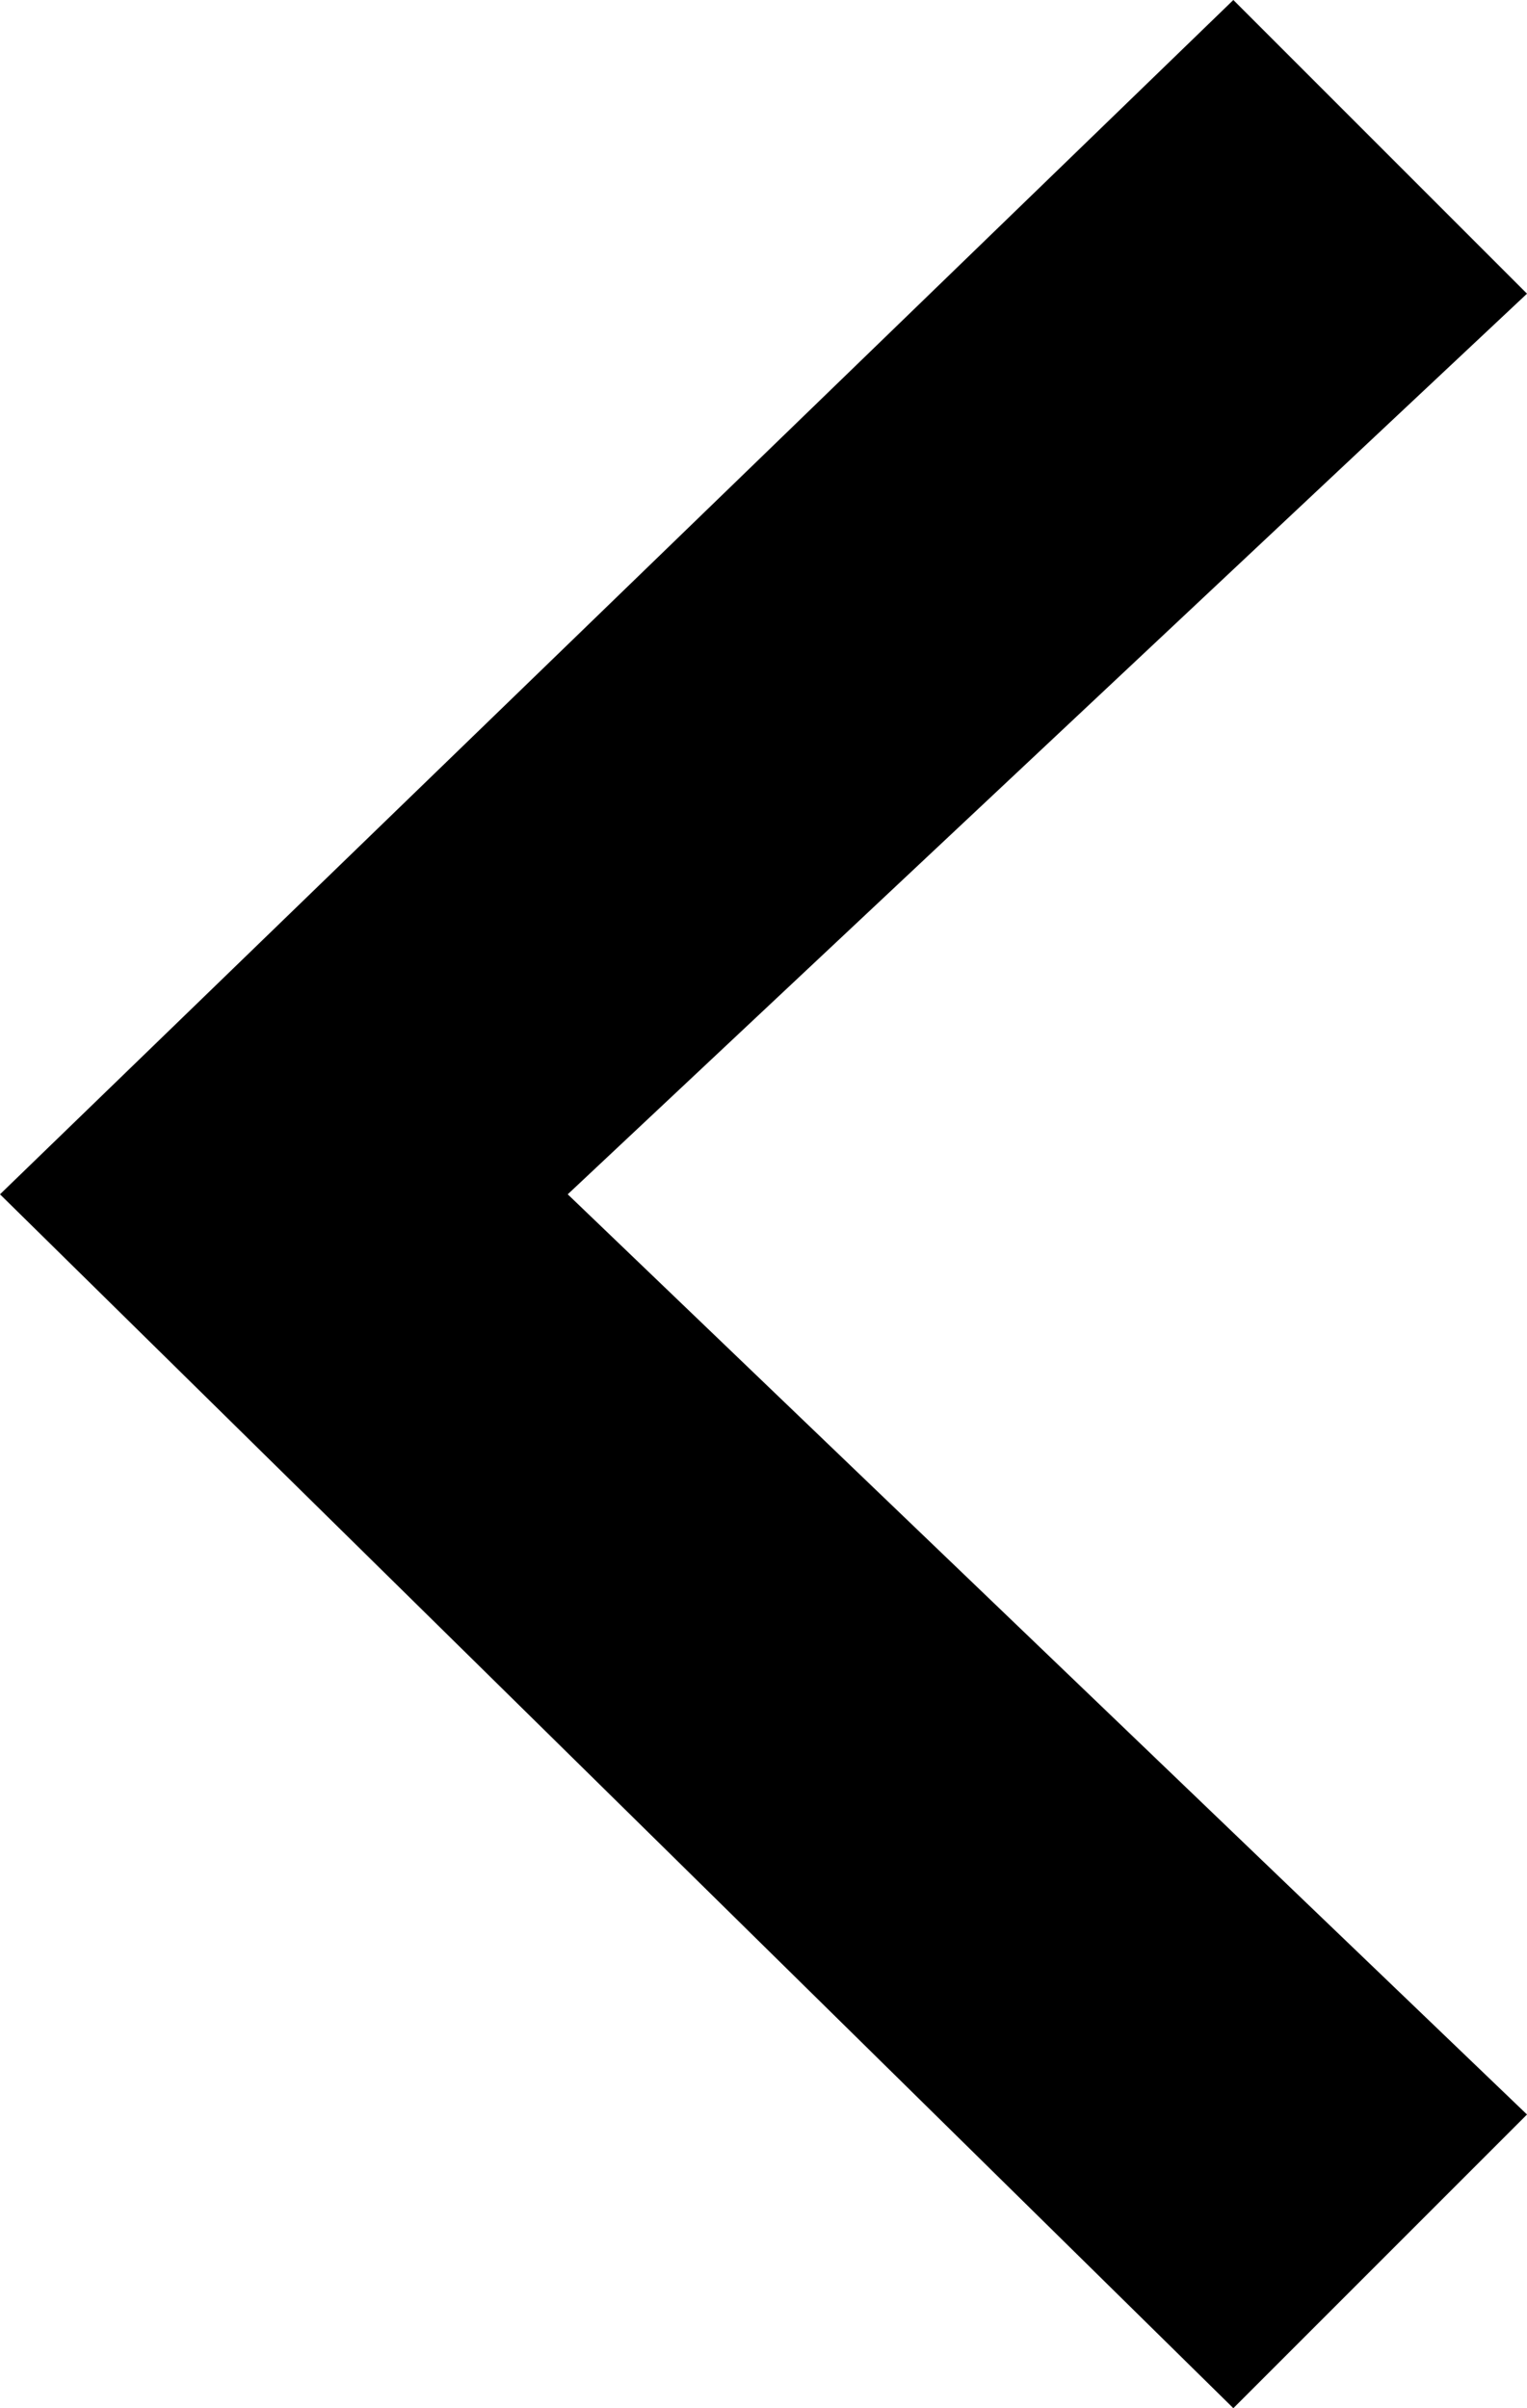 <?xml version="1.0" encoding="utf-8"?>
<svg version="1.1" id="Layer_1" xmlns="http://www.w3.org/2000/svg" xmlns:xlink="http://www.w3.org/1999/xlink" x="0px" y="0px"
	 viewBox="-301 390.7 7.8 12.3" style="enable-background:new -301 390.7 7.8 12.3;" xml:space="preserve">
<style type="text/css">
</style>
<path  d="M-294.7,390.7l1.5,1.5l-4.9,4.6l4.9,4.7l-1.5,1.5l-6.3-6.2C-301,396.8-294.7,390.7-294.7,390.7z"/>
</svg>
